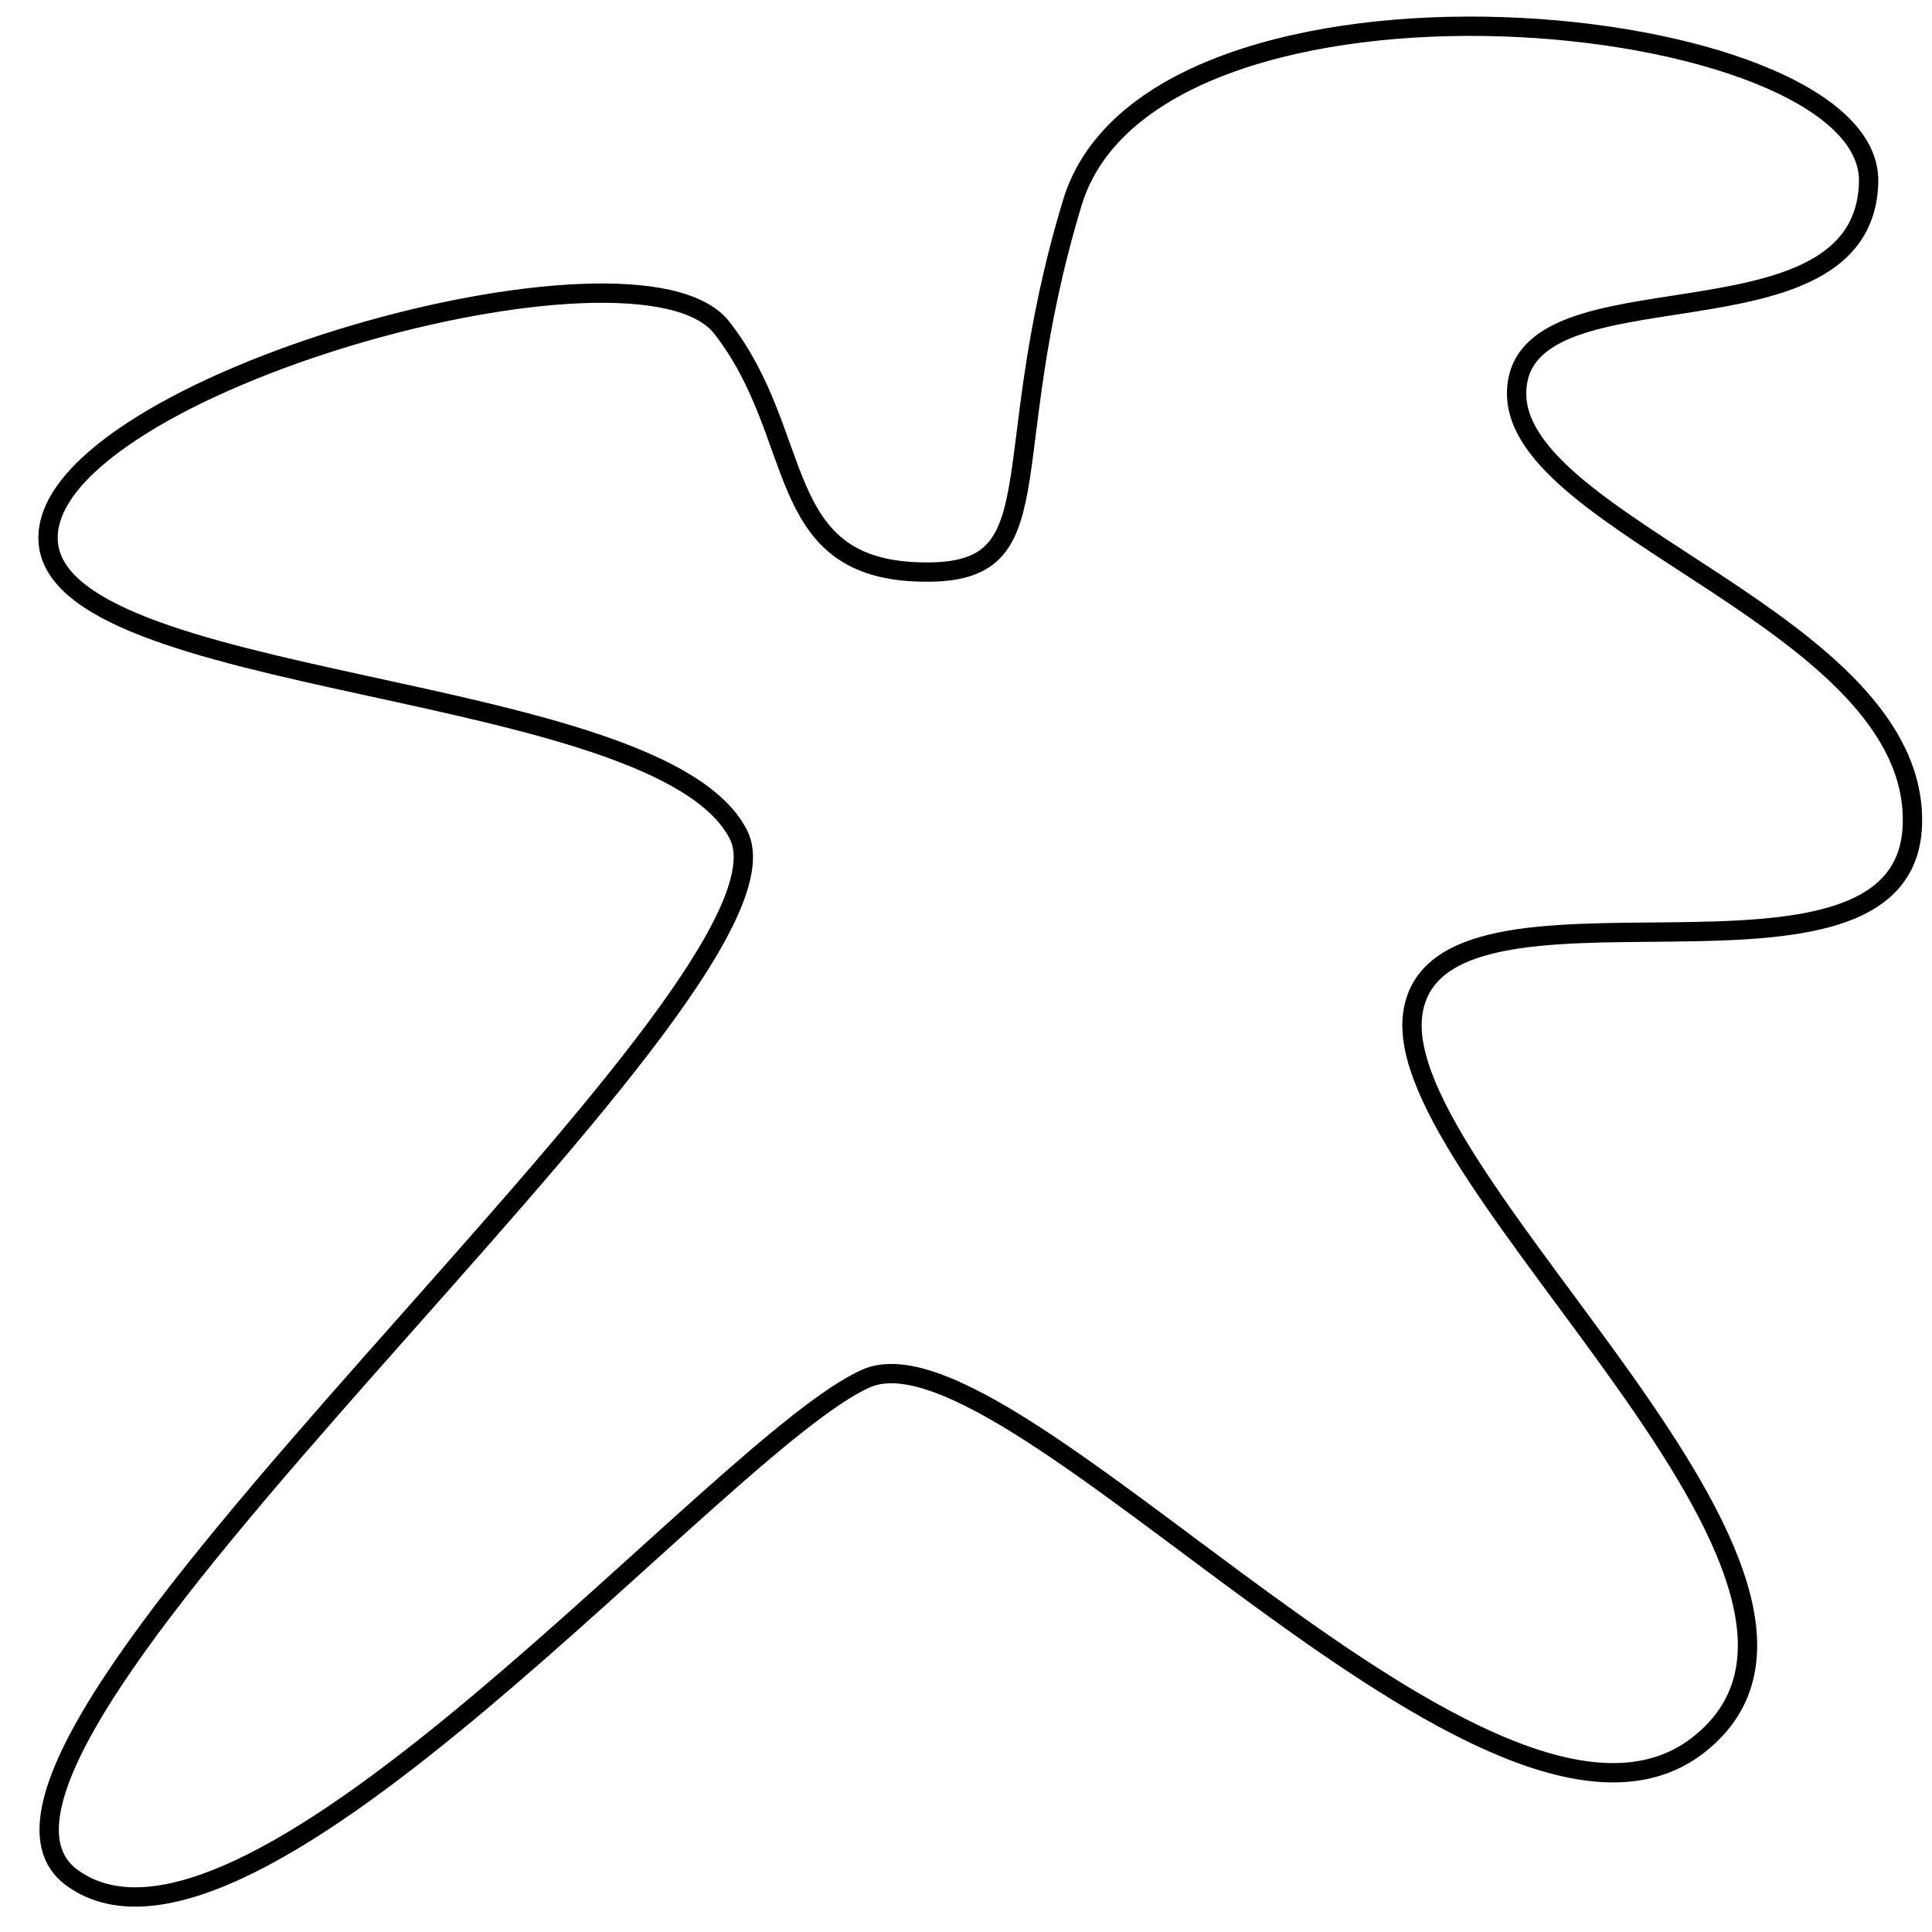 <?xml version="1.0" encoding="utf-8"?>
<!-- Generator: Adobe Illustrator 15.0.0, SVG Export Plug-In . SVG Version: 6.00 Build 0)  -->
<!DOCTYPE svg PUBLIC "-//W3C//DTD SVG 1.1//EN" "http://www.w3.org/Graphics/SVG/1.1/DTD/svg11.dtd">
<svg version="1.1" id="Layer_1" xmlns="http://www.w3.org/2000/svg" xmlns:xlink="http://www.w3.org/1999/xlink" x="0px" y="0px"
	 width="100px" height="100px" viewBox="0 0 100 100" enable-background="new 0 0 100 100" xml:space="preserve">
<path fill="none" stroke="#000000" d="M2.486,27.832c0.015-7.932,30.516-16.43,34.865-10.881S39.974,29.3,47.437,29.6
	s3.894-5.297,8.064-19.1S96.938,0.354,96.72,9.423S78.638,13.335,78.501,20.3s20.771,11.913,20.485,22.356
	S74.35,43.83,73.125,52.465s25.453,29.423,14.814,37.829s-35.597-22.287-43.118-18.94s-31.861,32.533-41.091,25.84
	S42.345,51.301,38.223,43.2C34.101,35.1,2.471,35.764,2.486,27.832z"/>
</svg>
